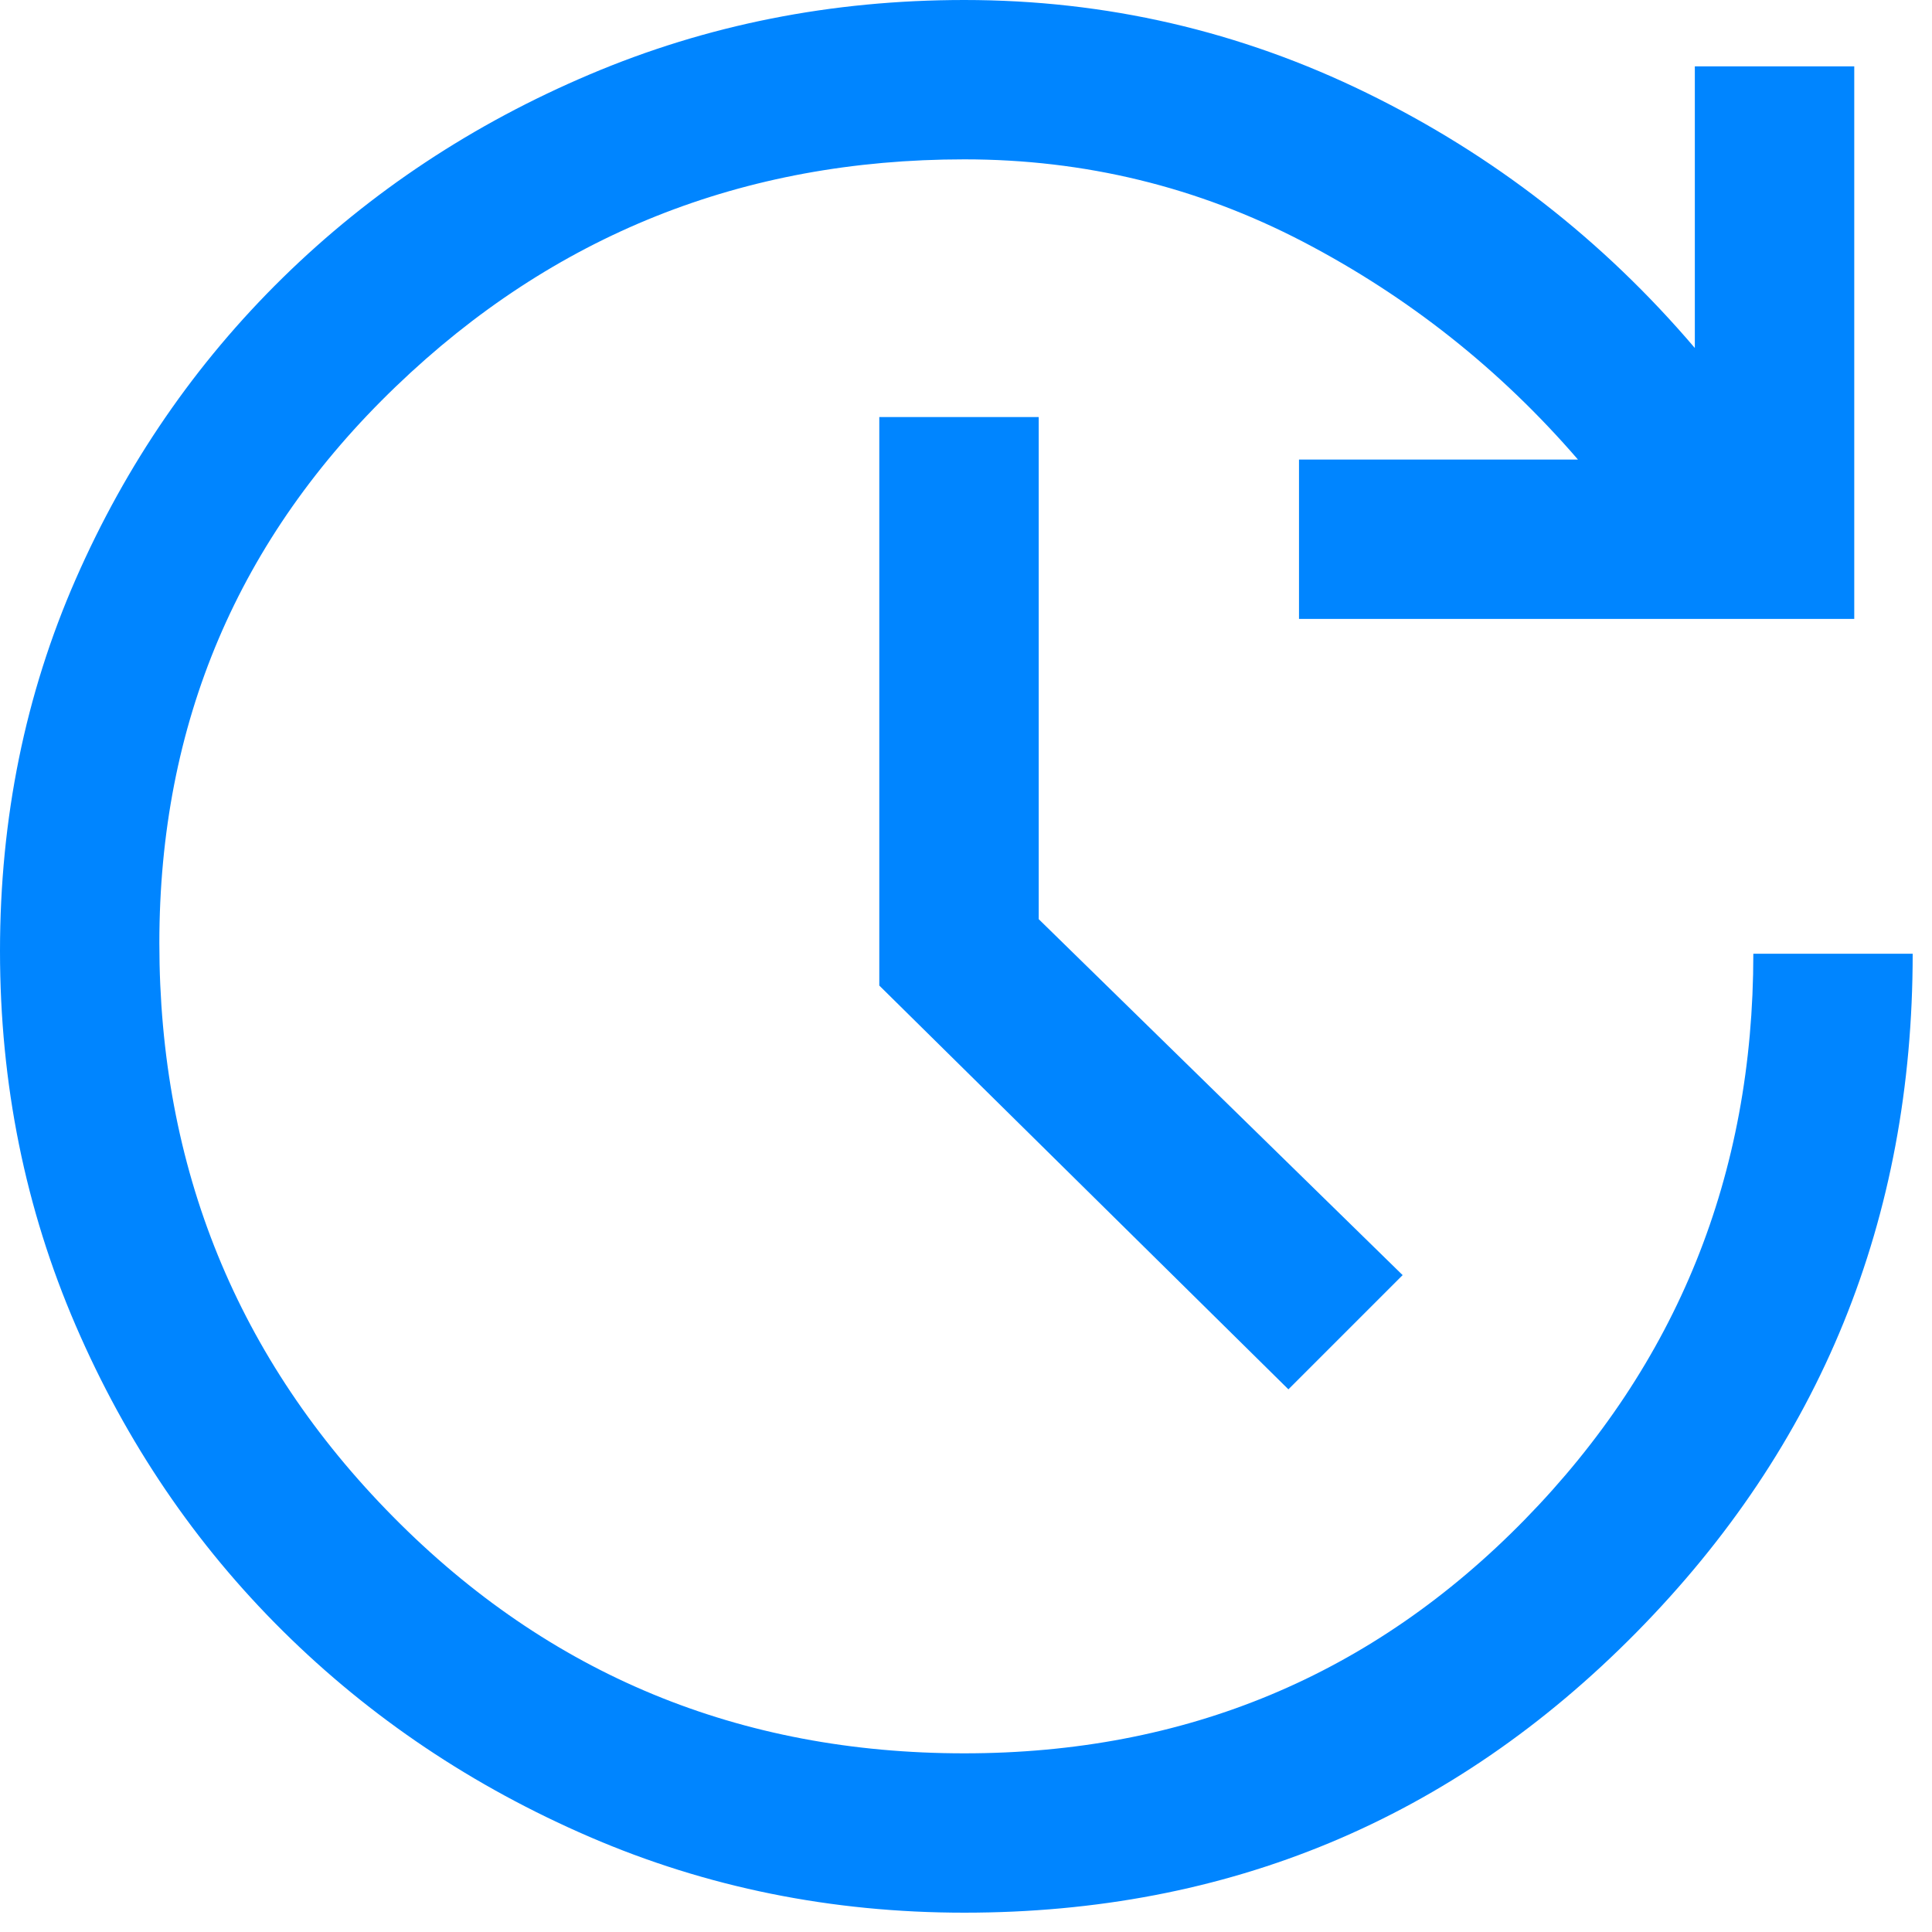 <svg width="25" height="25" viewBox="0 0 25 25" fill="none" xmlns="http://www.w3.org/2000/svg">
<path d="M16.672 17.978L11.378 12.753V5.397H13.441V11.894L18.15 16.5L16.672 17.978ZM12.478 24.75C10.759 24.75 9.144 24.423 7.631 23.77C6.119 23.117 4.795 22.229 3.661 21.106C2.527 19.983 1.633 18.666 0.98 17.153C0.327 15.641 0 14.025 0 12.306C0 10.588 0.327 8.983 0.98 7.494C1.633 6.004 2.527 4.704 3.661 3.592C4.795 2.481 6.119 1.604 7.631 0.963C9.144 0.321 10.759 0 12.478 0C14.312 0 16.047 0.401 17.686 1.203C19.325 2.005 20.74 3.105 21.931 4.503V0.859H23.994V8.009H16.809V5.947H20.419C19.41 4.778 18.224 3.839 16.861 3.128C15.497 2.418 14.037 2.062 12.478 2.062C9.614 2.062 7.161 3.042 5.122 5.002C3.082 6.961 2.062 9.361 2.062 12.203C2.062 15.114 3.071 17.588 5.088 19.628C7.104 21.668 9.568 22.688 12.478 22.688C15.343 22.688 17.76 21.679 19.731 19.663C21.702 17.646 22.688 15.205 22.688 12.341H24.75C24.75 15.778 23.558 18.706 21.175 21.123C18.792 23.541 15.893 24.75 12.478 24.75Z" fill="#0085FF"/>
</svg>
